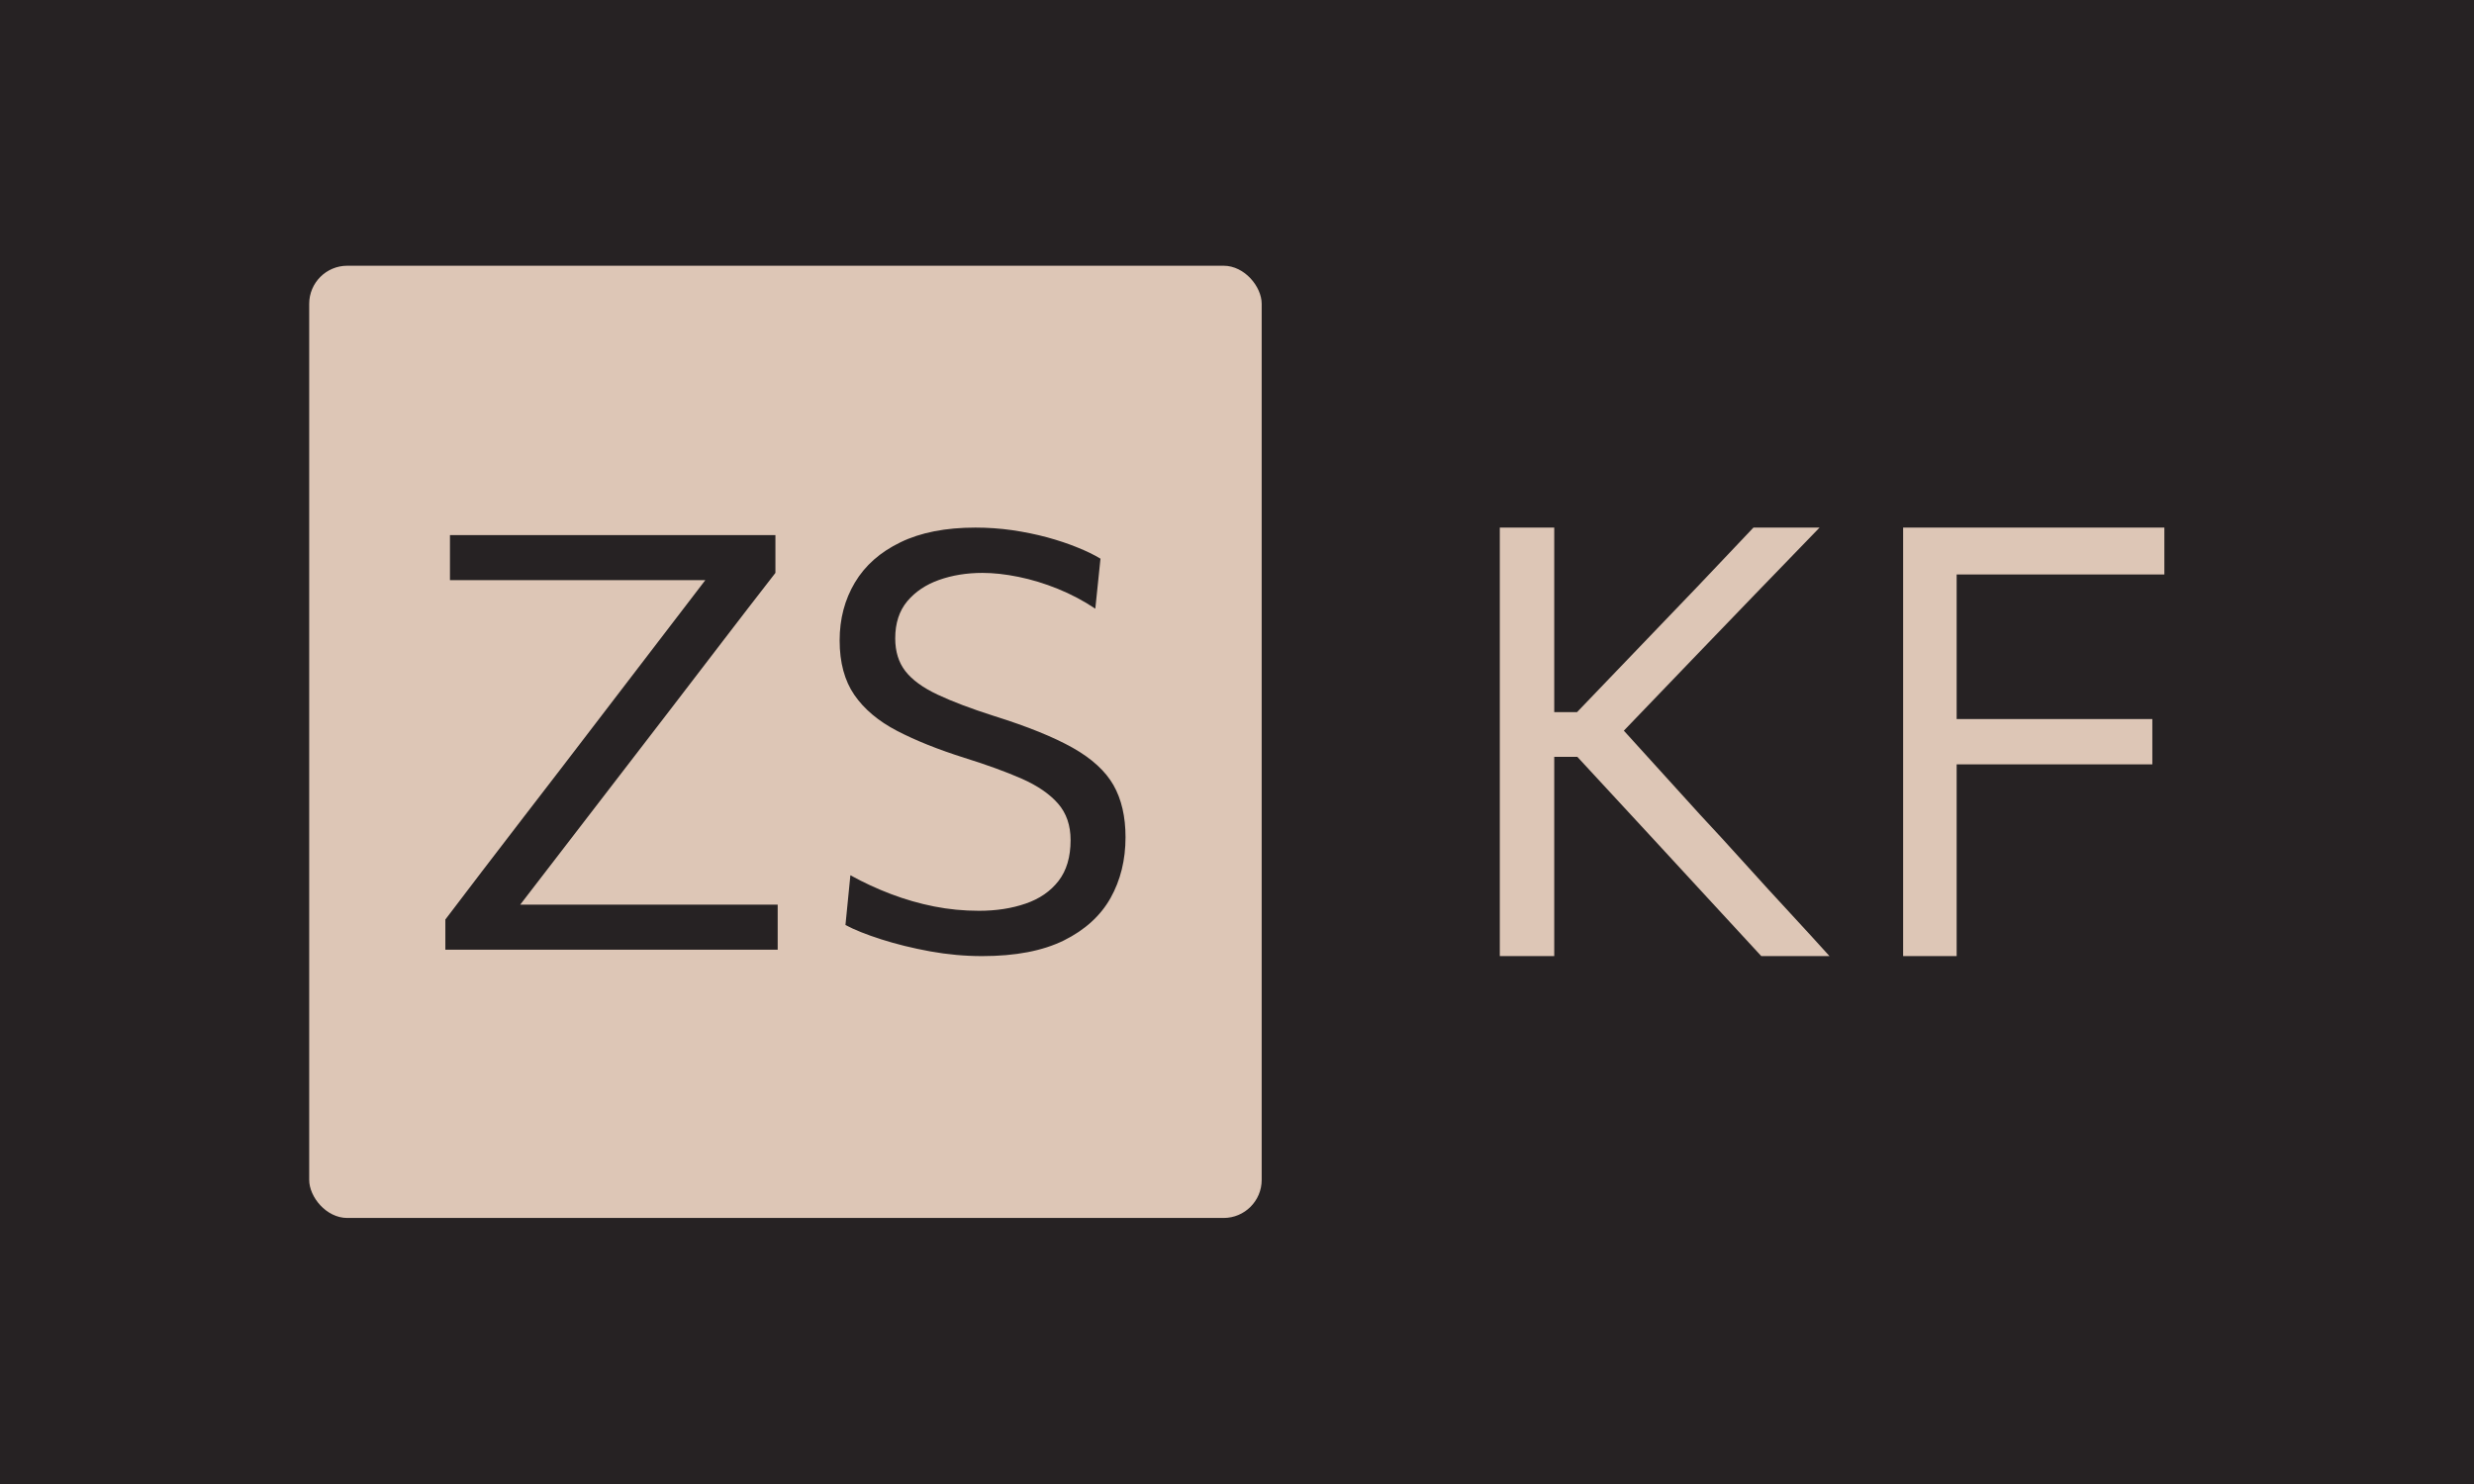 <svg xmlns="http://www.w3.org/2000/svg" version="1.1" xmlns:xlink="http://www.w3.org/1999/xlink" xmlns:svgjs="http://svgjs.dev/svgjs" width="100%" height="100%" viewBox="0 0 1000 600"><rect width="1000" height="600" x="0" y="0" fill="#262223"/><g><rect width="333.333" height="333.333" rx="13.333" ry="13.333" y="130.428" fill="#ddc6b6" transform="matrix(1.155,0,0,1.155,0,-43.206)" x="108.206"/><path d="M272.158 369.861L155.856 369.861L155.856 359.288Q161.538 351.74 168.719 342.383Q175.899 333.026 183.165 323.555Q190.458 314.085 196.565 306.141L196.565 306.141L251.804 233.996L256.101 240.498L214.657 240.498Q201.851 240.498 187.434 240.498Q173.044 240.498 157.467 240.498L157.467 240.498L157.467 224.724L271.367 224.724L271.367 237.954Q261.783 250.28 252.68 262.181Q243.578 274.083 234.418 286.013L234.418 286.013L176.097 361.833L173.355 354.087L211.209 354.087Q220.255 354.087 231.365 354.087Q242.447 354.087 253.189 354.087Q263.932 354.087 272.158 354.087L272.158 354.087L272.158 369.861ZM343.709 372.095L343.709 372.095Q334.663 372.095 325.447 370.427Q316.231 368.73 308.457 366.243Q300.654 363.755 295.877 361.211L295.877 361.211L297.601 343.796Q304.443 347.585 311.821 350.383Q319.199 353.182 326.861 354.709Q334.55 356.235 342.607 356.235L342.607 356.235Q351.653 356.235 358.919 353.719Q366.212 351.231 370.425 345.804Q374.665 340.347 374.665 331.499L374.665 331.499Q374.665 323.753 370.283 318.721Q365.901 313.689 357.618 310.014Q349.307 306.367 337.518 302.692L337.518 302.692Q323.666 298.31 313.885 293.222Q304.132 288.133 298.987 280.67Q293.841 273.178 293.841 261.588L293.841 261.588Q293.841 250.28 299.184 241.318Q304.527 232.357 315.129 227.24Q325.702 222.095 341.363 222.095L341.363 222.095Q347.893 222.095 354.254 222.999Q360.615 223.932 366.41 225.487Q372.206 227.07 376.983 229.021Q381.789 230.943 385.125 232.978L385.125 232.978L383.316 250.478Q377.096 246.322 370.17 243.523Q363.244 240.724 356.431 239.339Q349.618 237.954 343.823 237.954L343.823 237.954Q335.568 237.954 328.642 240.413Q321.744 242.845 317.503 247.877Q313.291 252.937 313.291 260.853L313.291 260.853Q313.291 267.779 316.853 272.358Q320.415 276.938 328.105 280.557Q335.766 284.175 347.893 288.048L347.893 288.048Q365.392 293.533 375.428 299.187Q385.436 304.84 389.676 312.247Q393.889 319.682 393.889 330.481L393.889 330.481Q393.889 342.383 388.659 351.74Q383.4 361.098 372.319 366.61Q361.209 372.095 343.709 372.095Z " fill="#262223" transform="matrix(1.155,0,0,1.155,0,-43.206)"/><path d="M640.25 372.095L616.38 372.095Q606.388 361.255 597.593 351.73Q588.828 342.235 580.501 333.178L580.501 333.178L552.015 302.354L541.701 302.354L541.701 286.693L551.898 286.693L576.616 260.924Q585.351 251.867 593.883 242.926Q602.385 233.986 613.634 222.095L613.634 222.095L636.773 222.095Q625.203 233.986 614.218 245.41Q603.232 256.804 592.305 268.17L592.305 268.17L564.52 297.095L564.198 288.68L595.022 322.659Q602.297 330.431 610.449 339.488Q618.6 348.546 626.489 357.048Q634.378 365.579 640.25 372.095L640.25 372.095ZM543.922 372.095L524.872 372.095Q524.872 359.59 524.872 348.02Q524.872 336.45 524.872 322.543L524.872 322.543L524.872 272.289Q524.872 258.09 524.872 246.345Q524.872 234.629 524.872 222.095L524.872 222.095L543.922 222.095Q543.922 234.629 543.922 246.345Q543.922 258.09 543.922 272.289L543.922 272.289L543.922 322.543Q543.922 336.45 543.922 348.02Q543.922 359.59 543.922 372.095L543.922 372.095ZM684.748 372.095L666.02 372.095Q666.02 359.59 666.02 348.02Q666.02 336.45 666.02 322.543L666.02 322.543L666.02 272.289Q666.02 258.09 666.02 246.345Q666.02 234.629 666.02 222.095L666.02 222.095L757.44 222.095L757.44 238.514Q746.921 238.514 734.855 238.514Q722.817 238.514 706.514 238.514L706.514 238.514L676.655 238.514L684.748 224.841Q684.748 237.463 684.748 249.179Q684.748 260.924 684.748 275.007L684.748 275.007L684.748 322.543Q684.748 336.45 684.748 348.02Q684.748 359.59 684.748 372.095L684.748 372.095ZM707.683 304.983L680.219 304.983L680.219 289.118L707.888 289.118Q722.408 289.118 732.926 289.118Q743.445 289.118 753.232 289.118L753.232 289.118L753.232 304.983Q742.802 304.983 732.342 304.983Q721.882 304.983 707.683 304.983L707.683 304.983Z " fill="#ddc6b6" transform="matrix(1.155,0,0,1.155,0,-43.206)"/></g></svg>